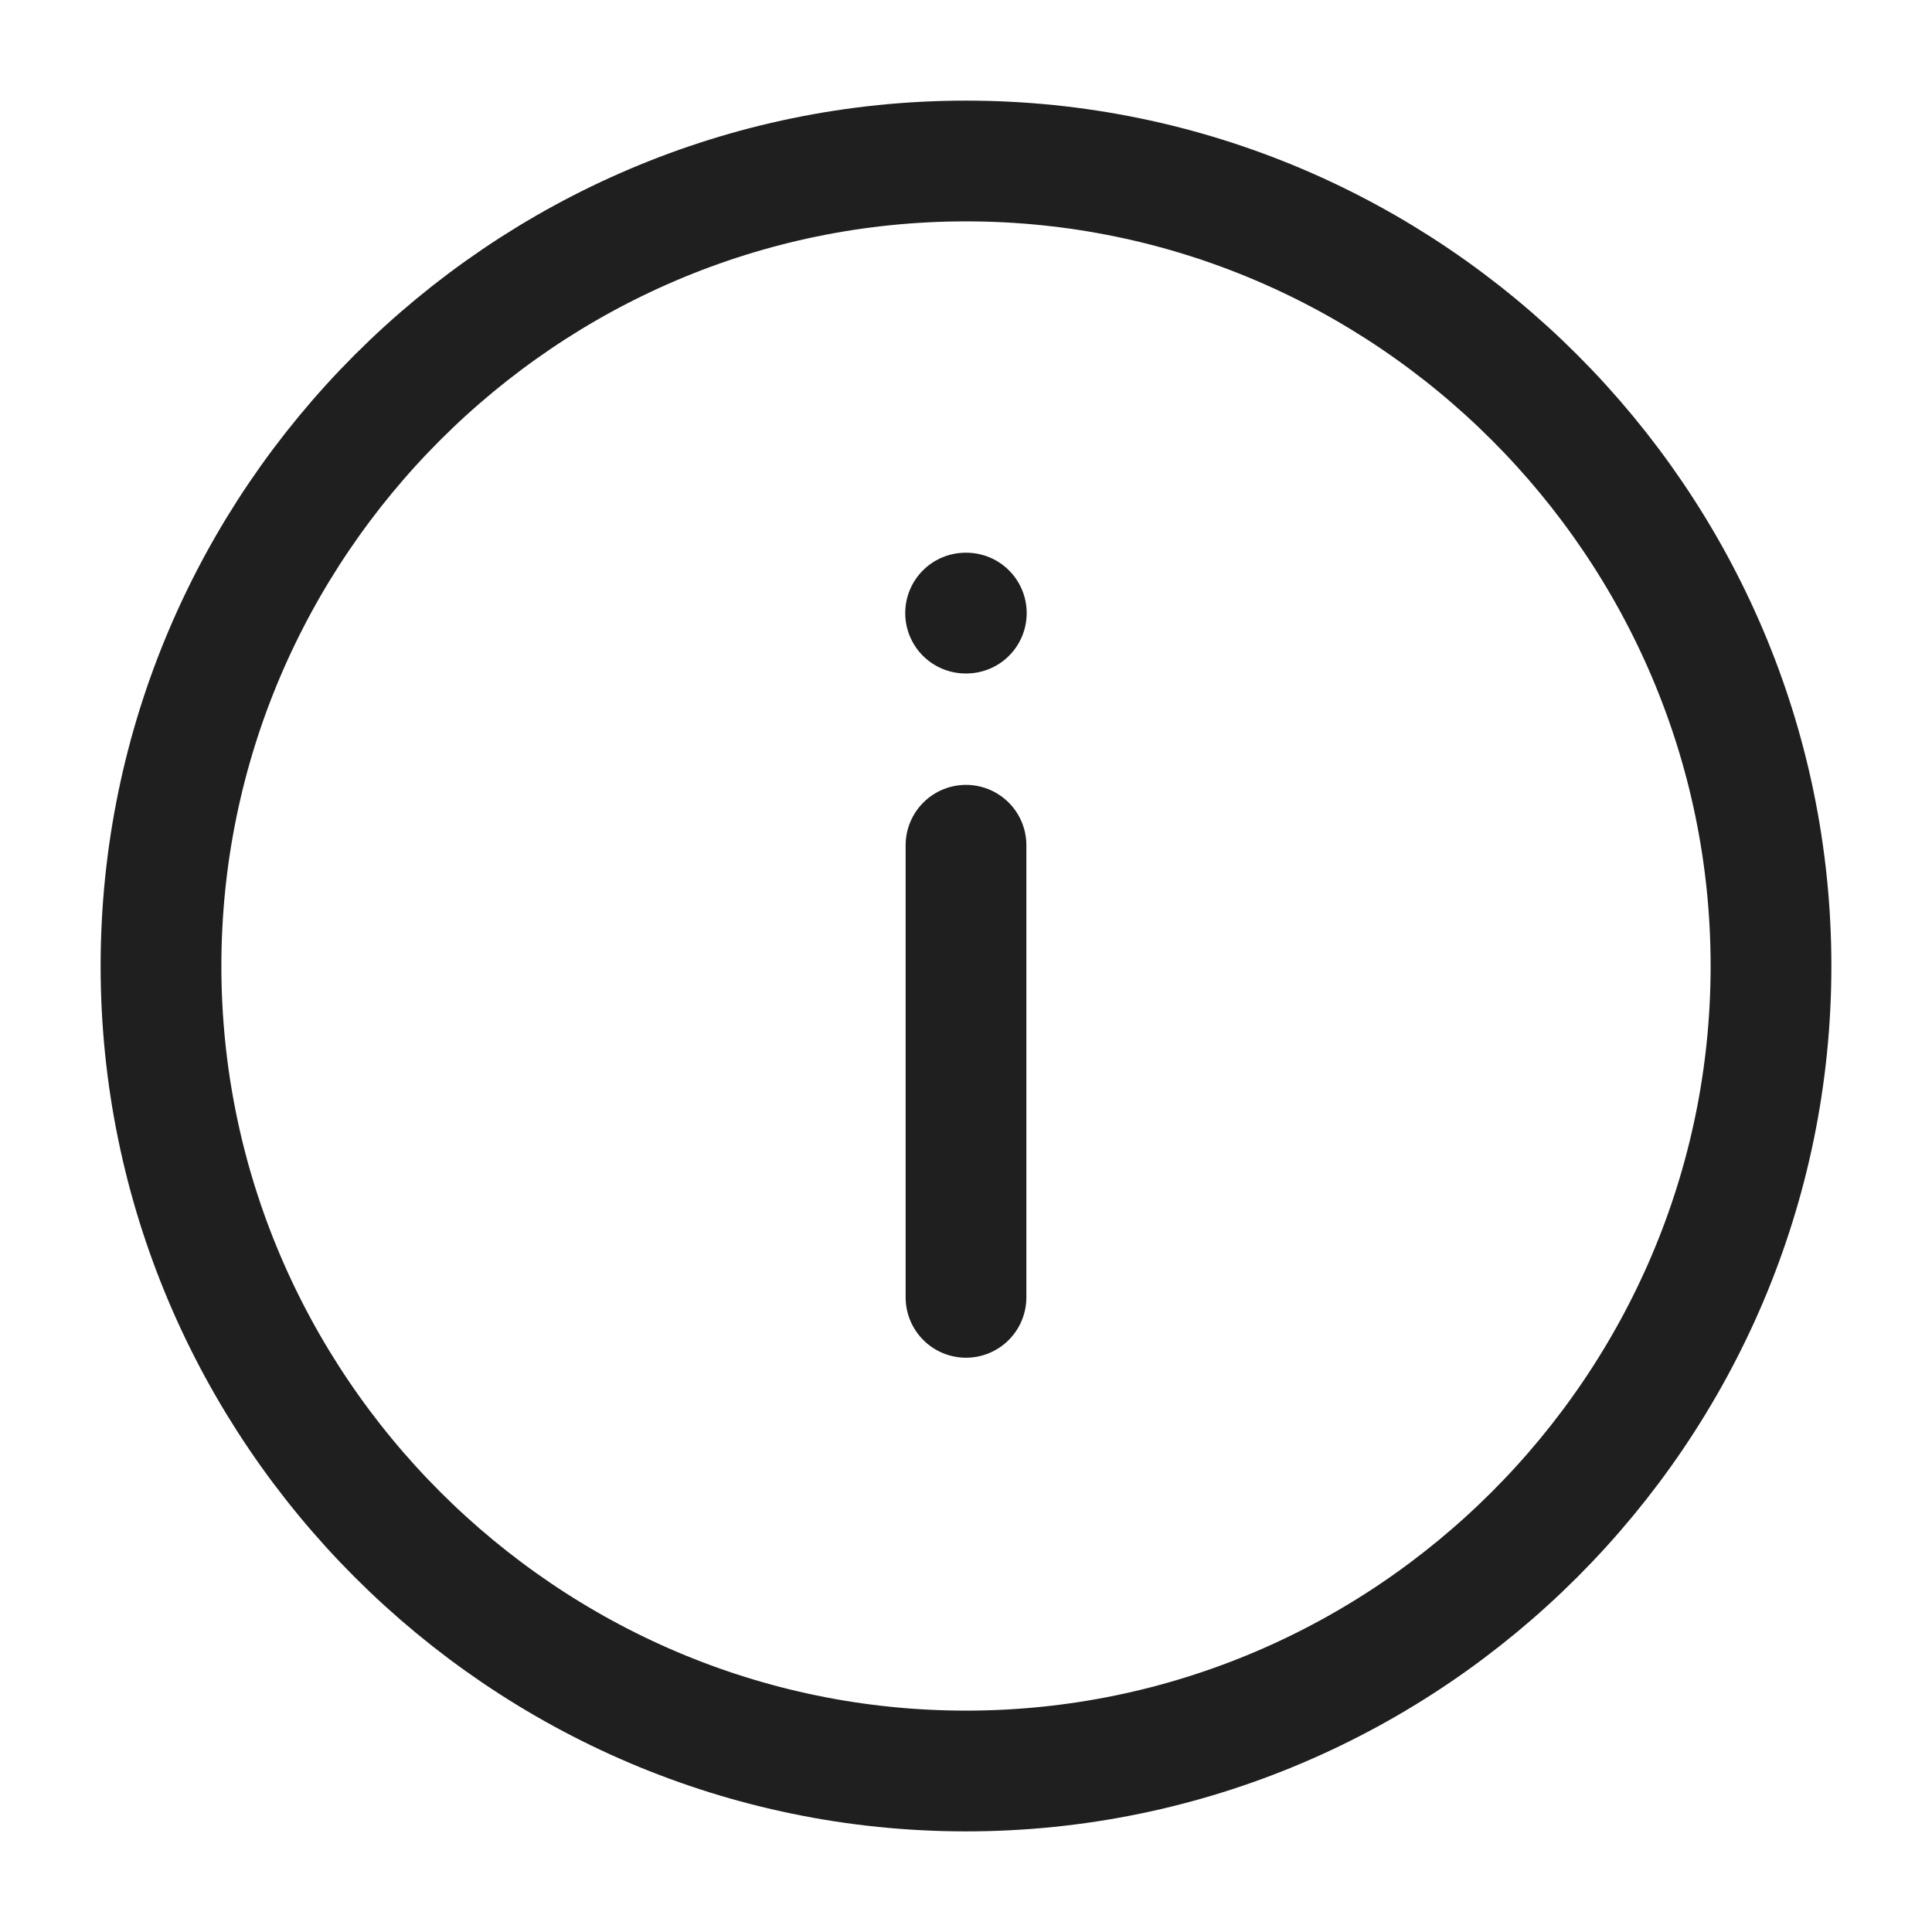 <svg width="24" height="24" fill="none" xmlns="http://www.w3.org/2000/svg"><path d="M11.995 7.616h.009M12 10.5v5.616M12 22c5.5 0 10-4.5 10-10S17.5 2 12 2 2 6.5 2 12s4.5 10 10 10z" stroke="#1F1F1F" stroke-width="1.5" stroke-linecap="round" stroke-linejoin="round"/></svg>